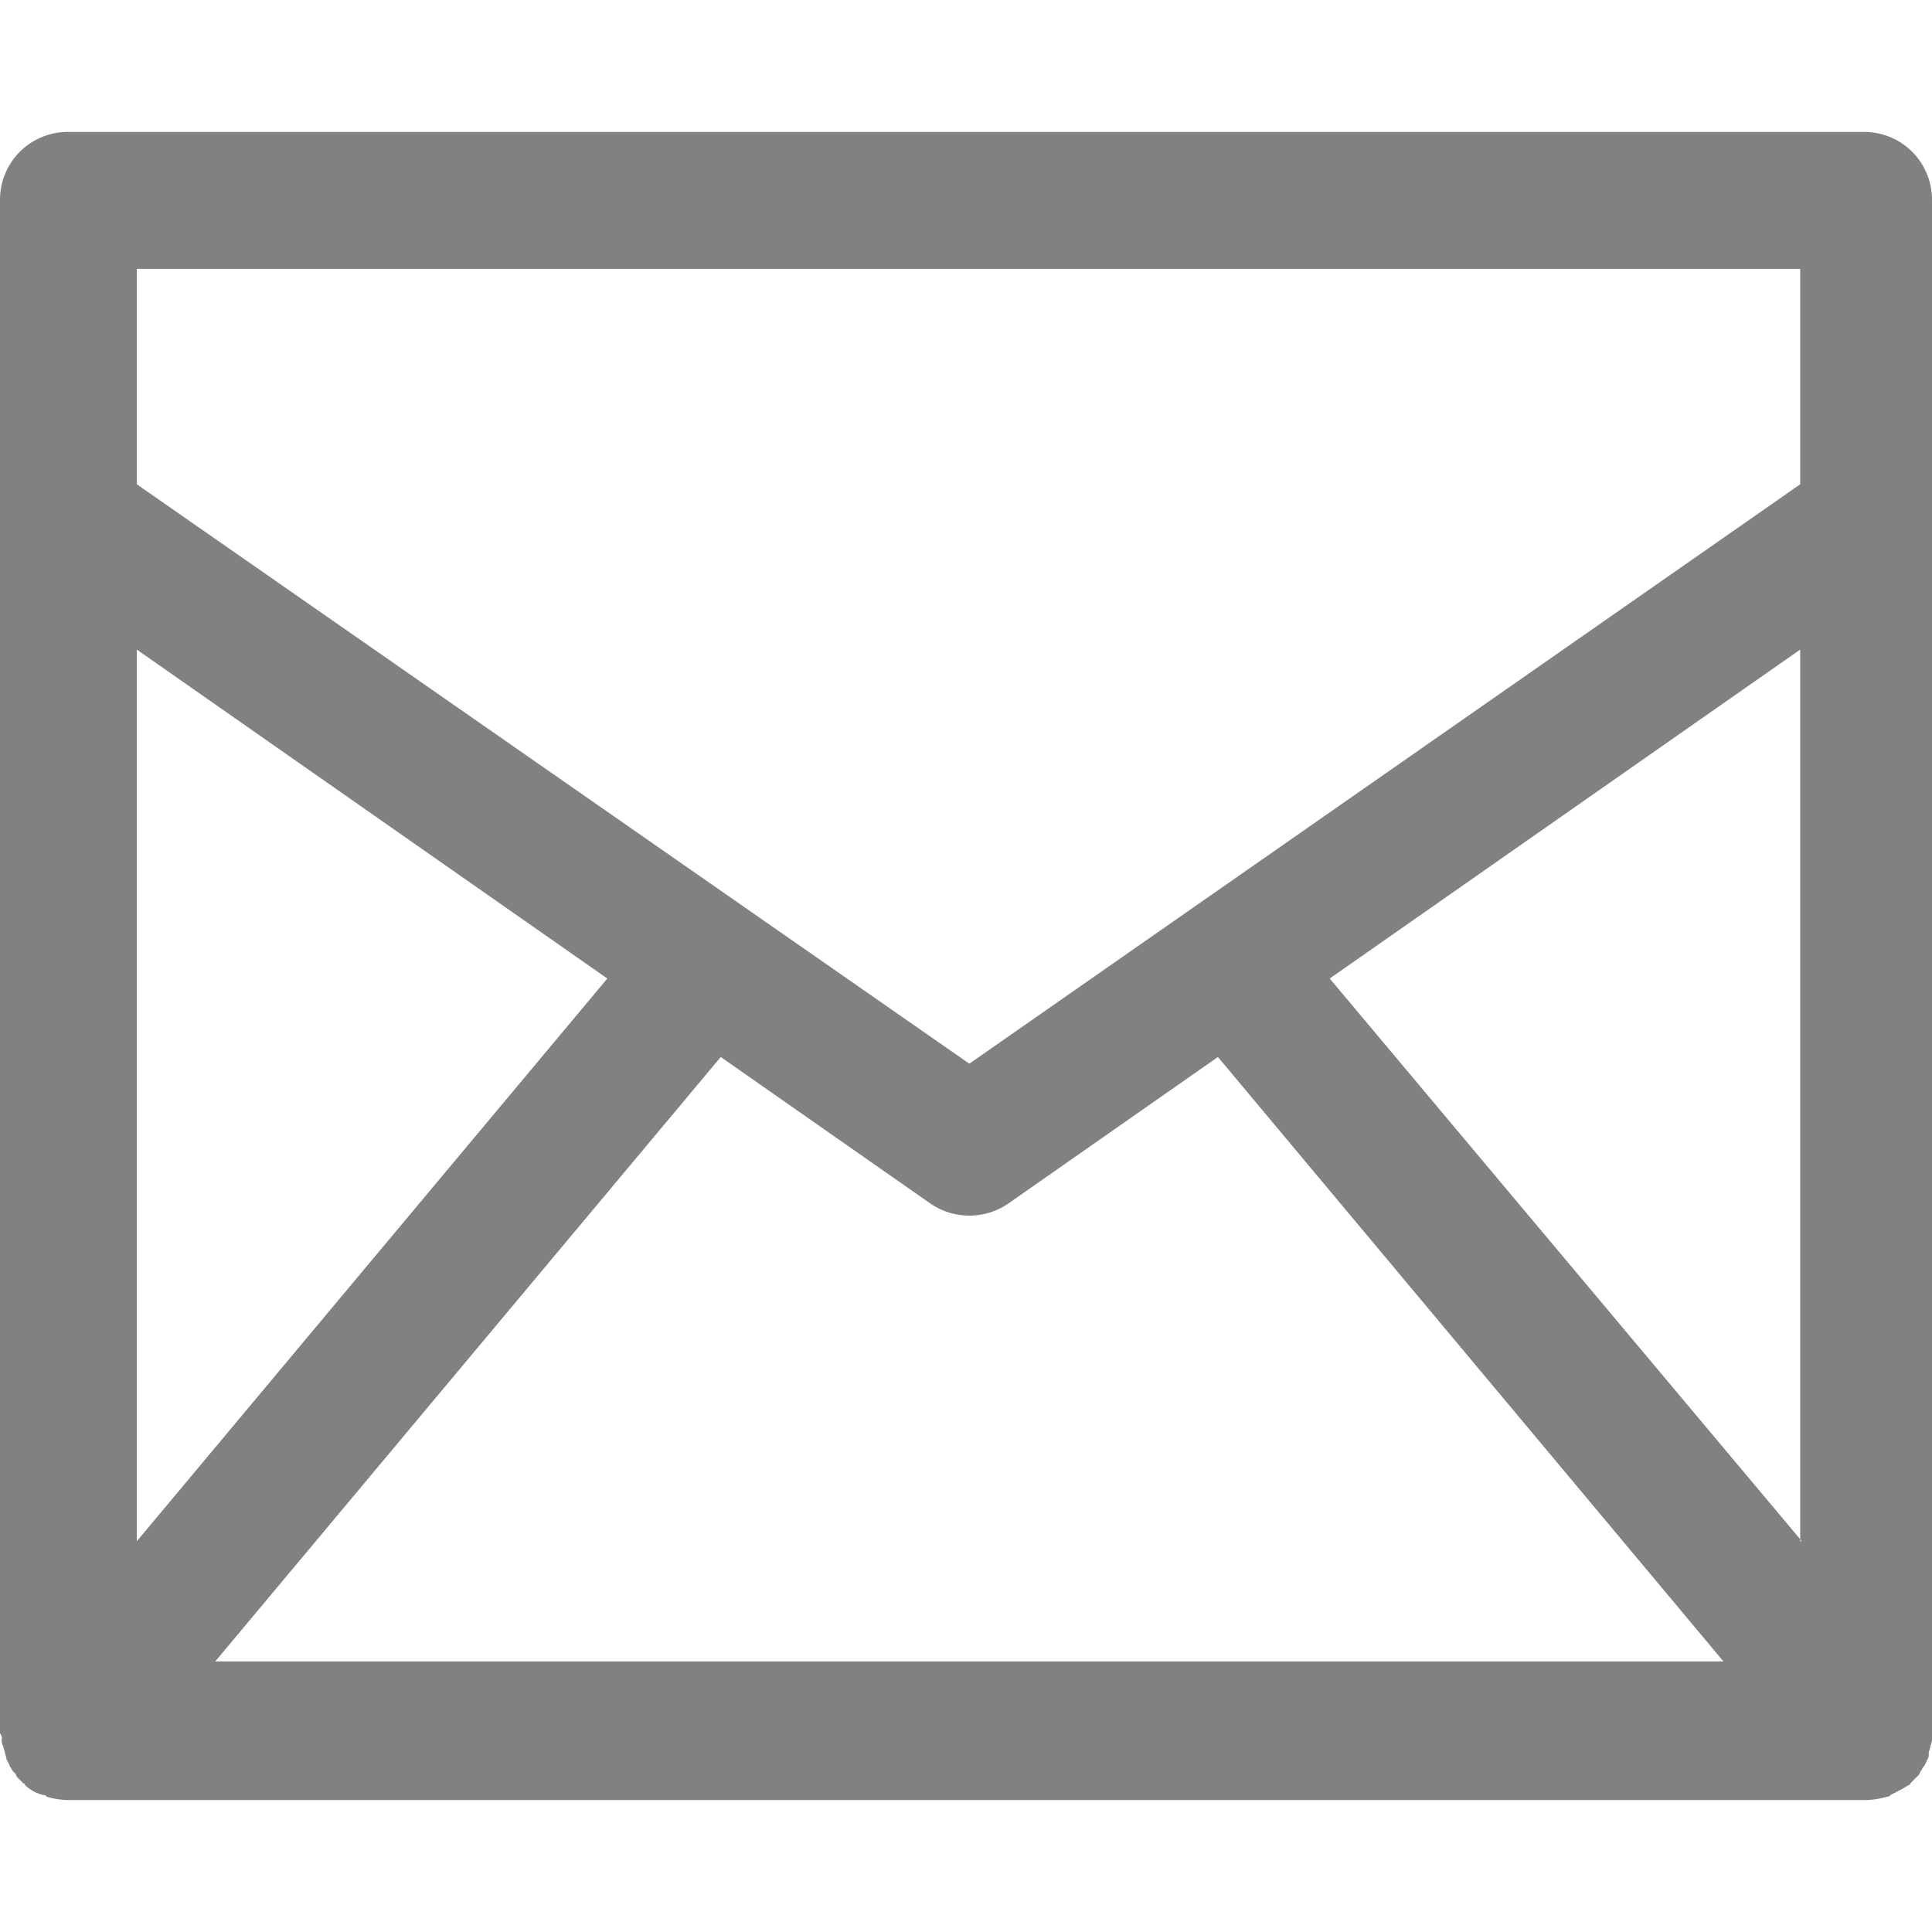 <svg xmlns="http://www.w3.org/2000/svg" width="20" height="20" viewBox="0 0 549 474" fill="#818181">
  <path fill-rule="evenodd" d="M0.473,456.919a3.59,3.59,0,0,0,.474,1.9c0,0.474.474,1.423,0.474,1.9a10.758,10.758,0,0,1,.474,1.9,6.941,6.941,0,0,1,.948,1.9c0.474,0.475.474,0.949,0.948,1.424a2.513,2.513,0,0,1,.948,1.423l1.422,1.424,0.474,0.474a0.465,0.465,0,0,1,.474.475,11.3,11.3,0,0,0,5.215,2.846,0.946,0.946,0,0,1,.948.475,23.8,23.8,0,0,0,5.689.949H530.511a23.8,23.8,0,0,0,5.689-.949,0.946,0.946,0,0,0,.948-0.475,51.408,51.408,0,0,0,5.215-2.846,0.465,0.465,0,0,0,.474-0.475l0.475-.474,1.422-1.424a2.514,2.514,0,0,0,.948-1.423c0.474-.475.474-0.949,0.948-1.424a6.957,6.957,0,0,0,.948-1.9,2.292,2.292,0,0,0,.474-1.9c0-.475.474-1.424,0.474-1.9a10.767,10.767,0,0,0,.475-1.9V19.454A19.234,19.234,0,0,0,529.563,0H19.437A19.233,19.233,0,0,0,0,19.454V455.021A2.291,2.291,0,0,1,.473,456.919Zm60.684-22.3L204.808,262.859l59.736,41.754a19.561,19.561,0,0,0,21.808,0l59.736-41.754L489.739,434.618H61.157Zm450.864-34.162-134.168-159.9,133.694-93.472V400.456h0.474ZM38.875,38.907H511.547v61.207l-236.1,164.643L38.875,100.114V38.907Zm0,108.18,133.7,93.472-133.7,159.9V147.087Z"/>
</svg>
